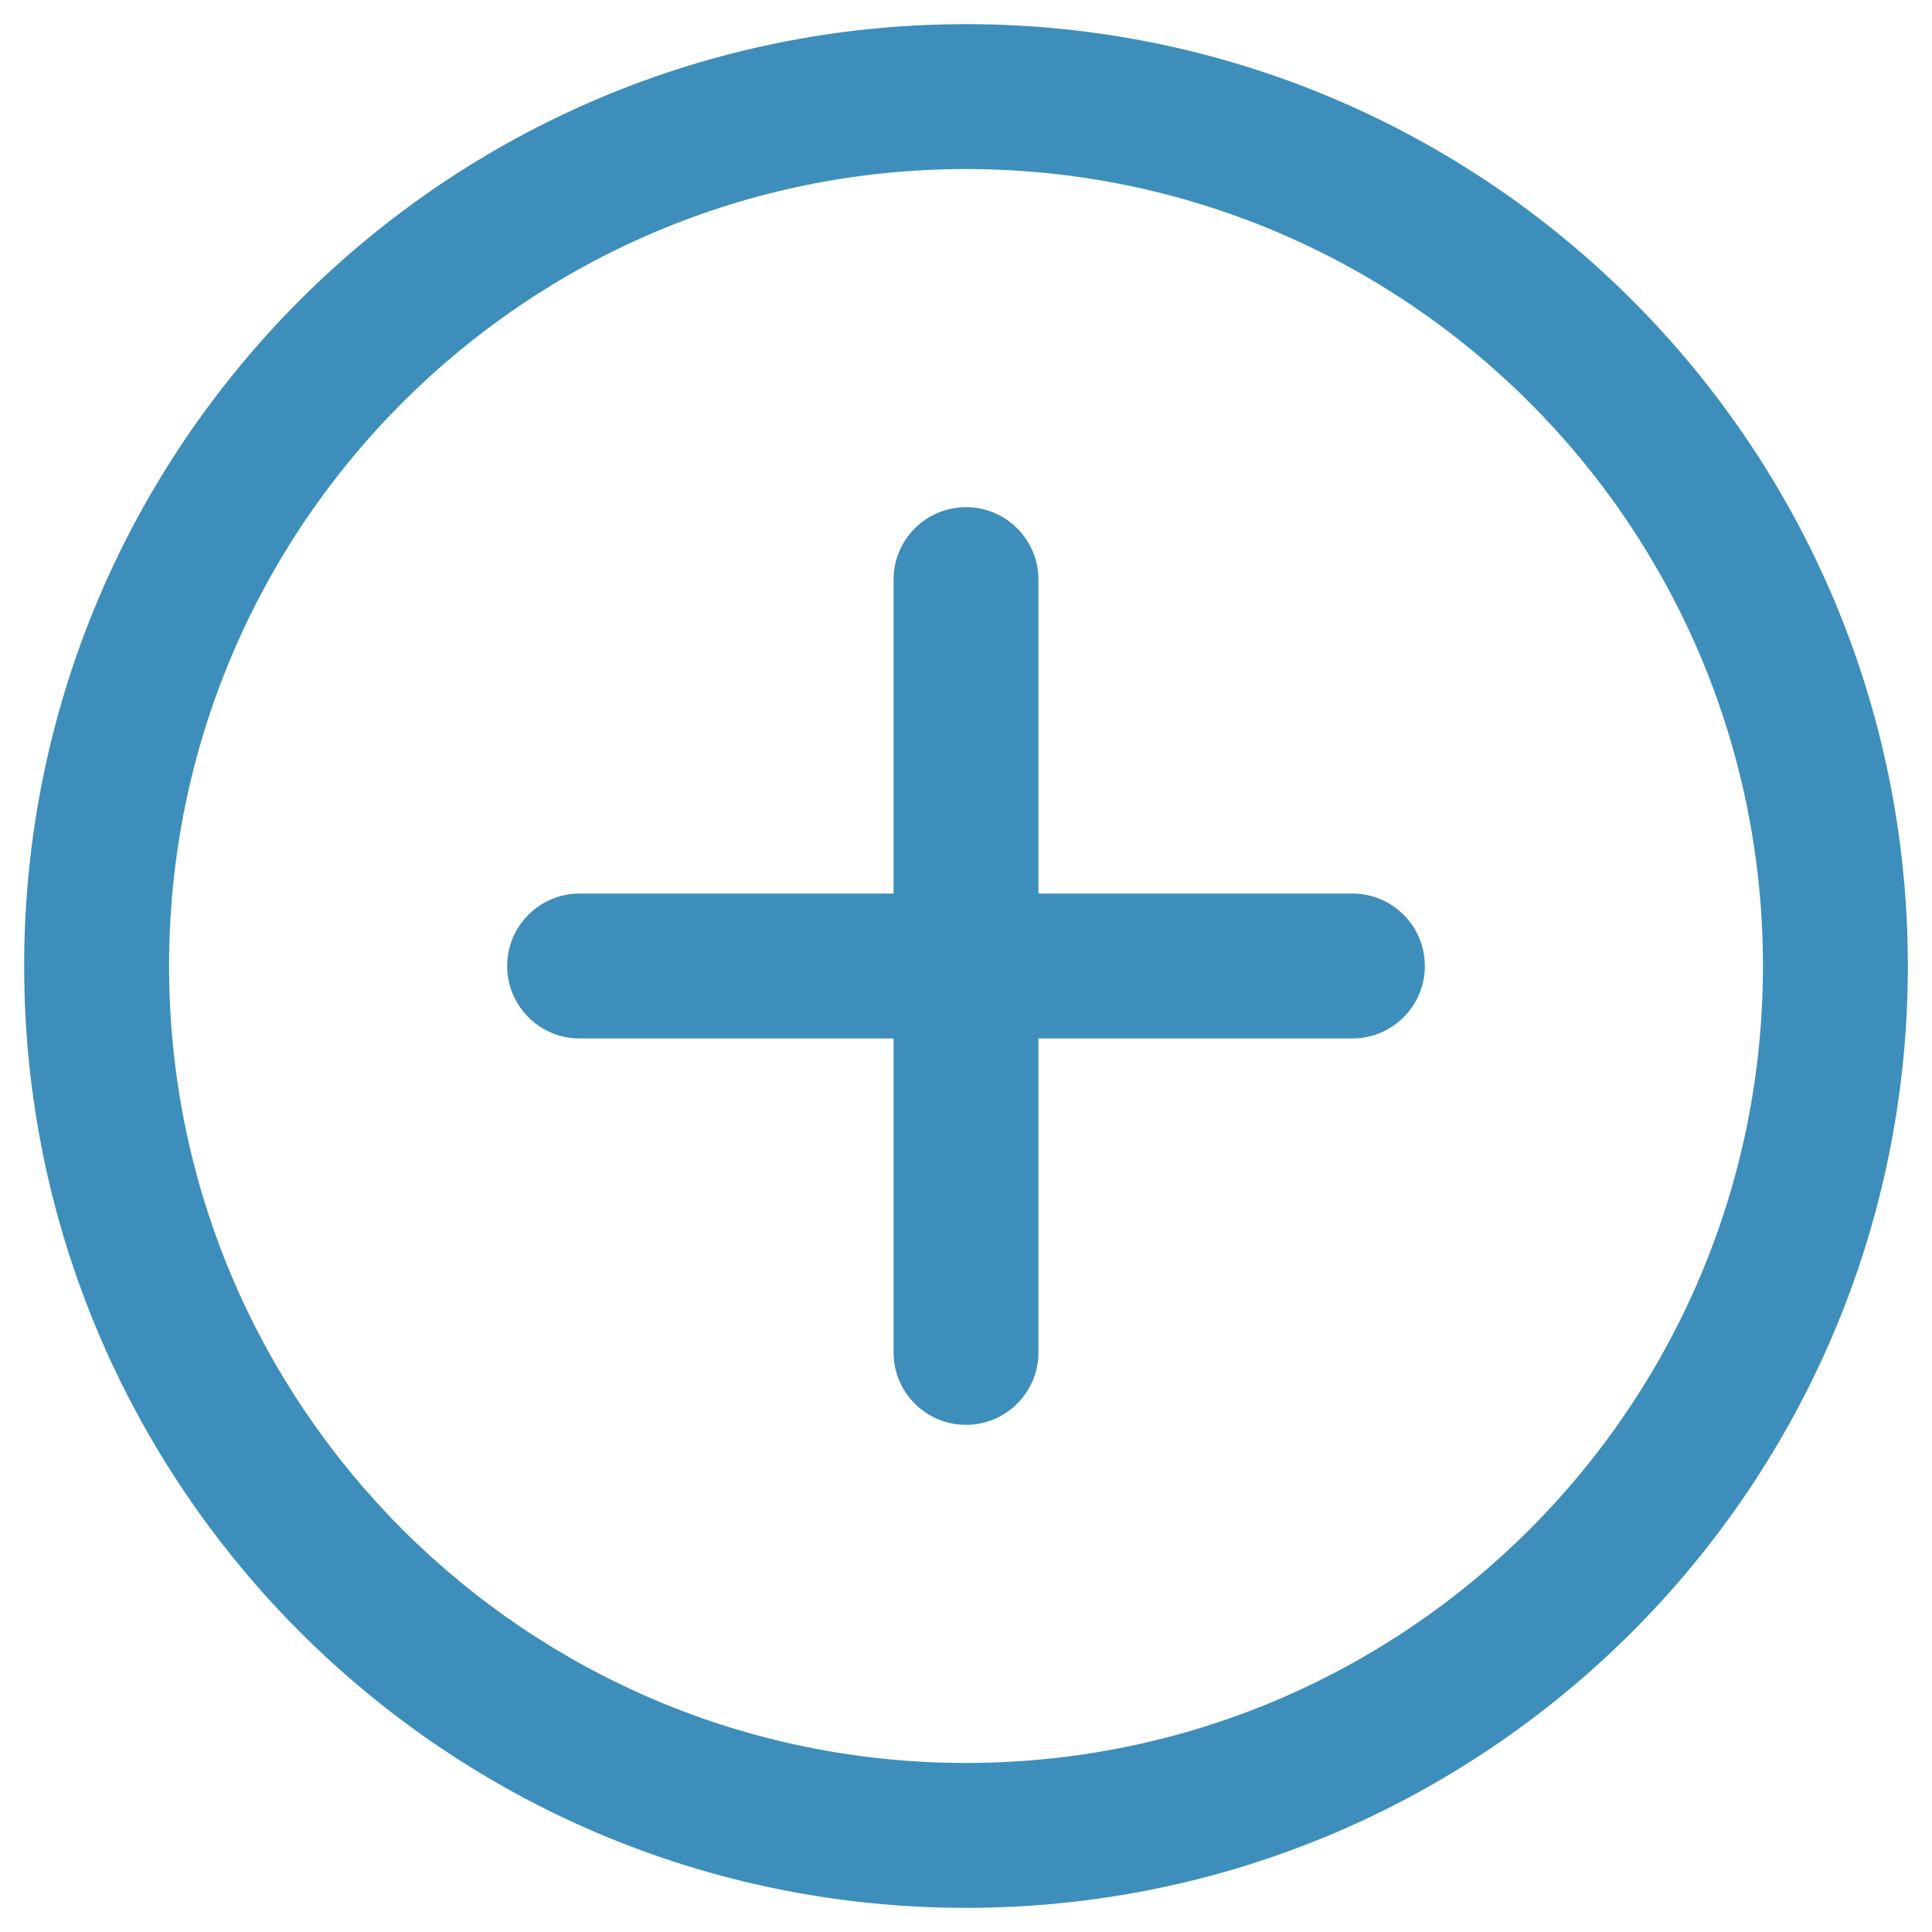 <svg width="20" height="20" viewBox="0 0 20 20" fill="none" xmlns="http://www.w3.org/2000/svg">
<path d="M10.75 6C10.75 5.586 10.414 5.25 10 5.25C9.586 5.25 9.25 5.586 9.25 6H10.75ZM9.25 14C9.25 14.414 9.586 14.75 10 14.75C10.414 14.75 10.75 14.414 10.75 14H9.25ZM6 9.25C5.586 9.25 5.25 9.586 5.25 10C5.25 10.414 5.586 10.75 6 10.75V9.25ZM14 10.75C14.414 10.75 14.75 10.414 14.75 10C14.75 9.586 14.414 9.25 14 9.25V10.75ZM9.25 6V14H10.75V6H9.25ZM6 10.75H14V9.25H6V10.75ZM18.25 10C18.25 14.556 14.556 18.25 10 18.25V19.75C15.385 19.75 19.75 15.385 19.75 10H18.25ZM10 18.25C5.444 18.25 1.75 14.556 1.75 10H0.25C0.25 15.385 4.615 19.75 10 19.75V18.25ZM1.75 10C1.75 5.444 5.444 1.75 10 1.75V0.25C4.615 0.25 0.25 4.615 0.25 10H1.75ZM10 1.75C14.556 1.75 18.25 5.444 18.25 10H19.75C19.75 4.615 15.385 0.25 10 0.25V1.75Z" fill="#3D8EBB"/>
</svg>

